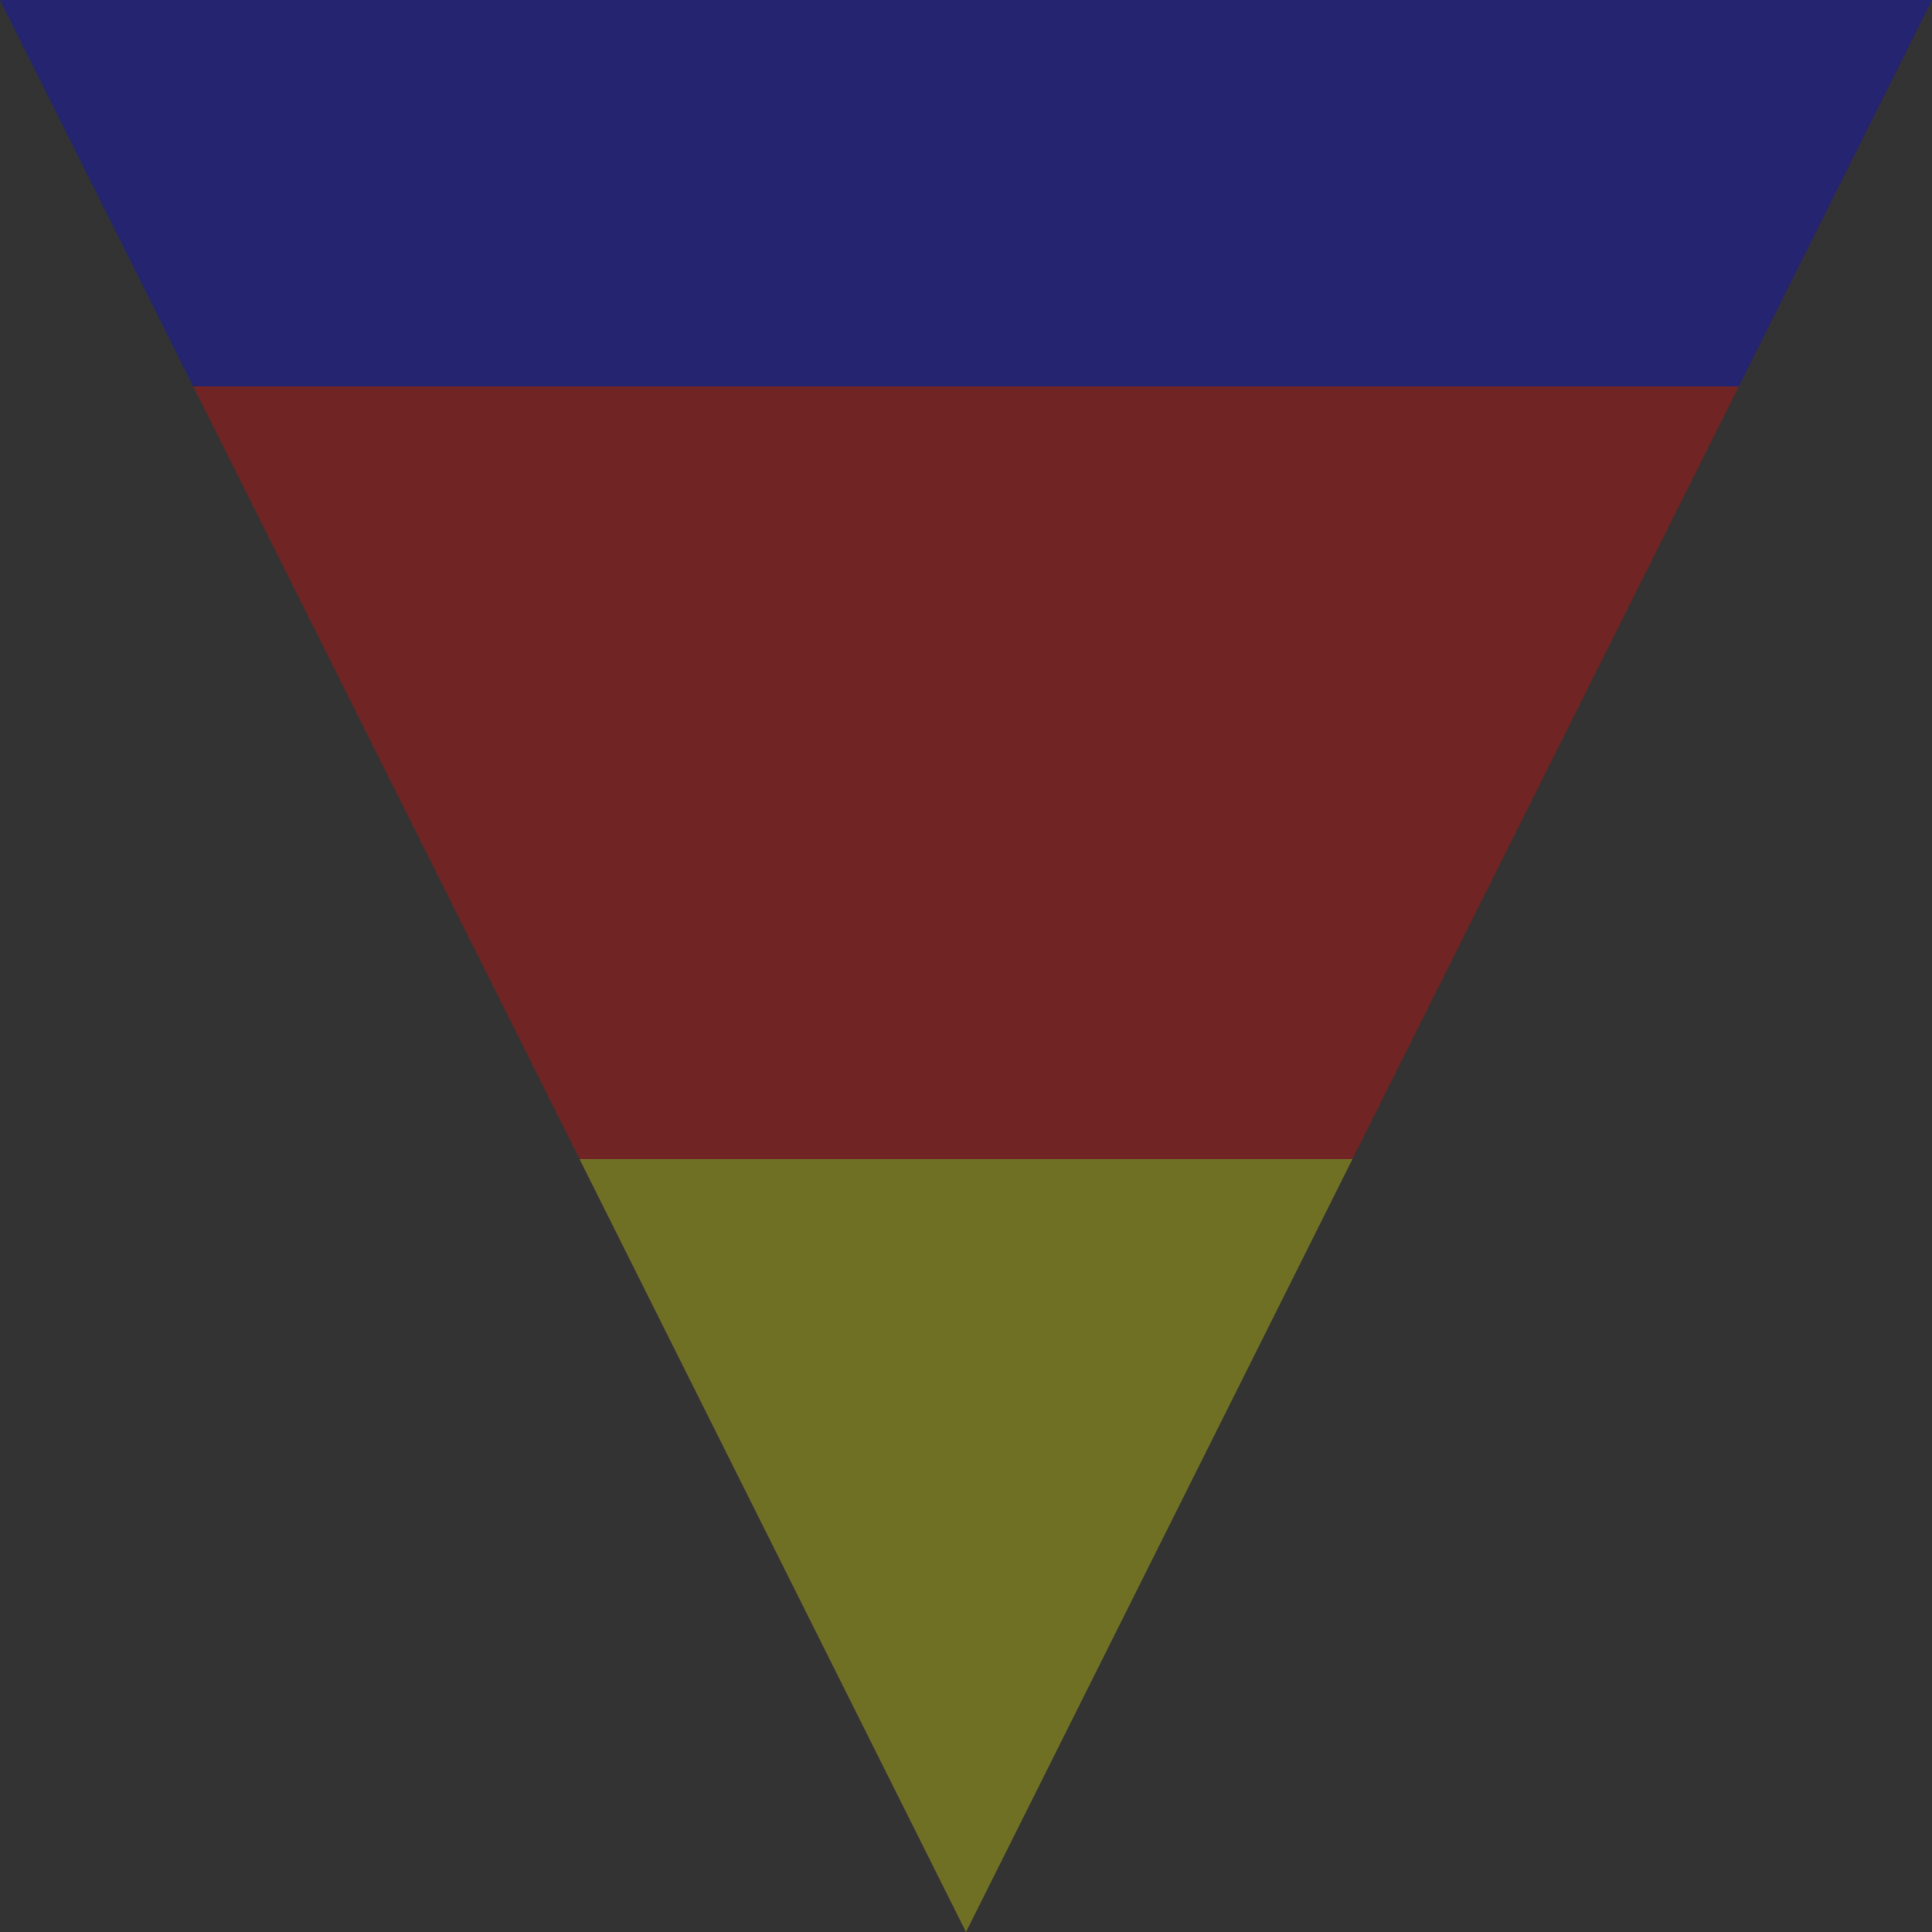 <?xml version="1.0" encoding="UTF-8"?>
<svg xmlns="http://www.w3.org/2000/svg" width="100" height="100">
<rect width="100%" height="100%" fill="#333333" stroke="none"/>
<path d="M50,100L30,60L70,60Z" style="fill: yellow; stroke: none; font-size: 400px; text-anchor: middle; stroke-opacity: 0.2; fill-opacity: 0.3"/>
<path d="M30,60L10,20L90,20L70,60Z" style="fill: red; stroke: none; font-size: 400px; text-anchor: middle; stroke-opacity: 0.2; fill-opacity: 0.3"/>
<path d="M10,20L0,0L100,0L90,20Z" style="fill: blue; stroke: none; font-size: 400px; text-anchor: middle; stroke-opacity: 0.2; fill-opacity: 0.3"/>
</svg>